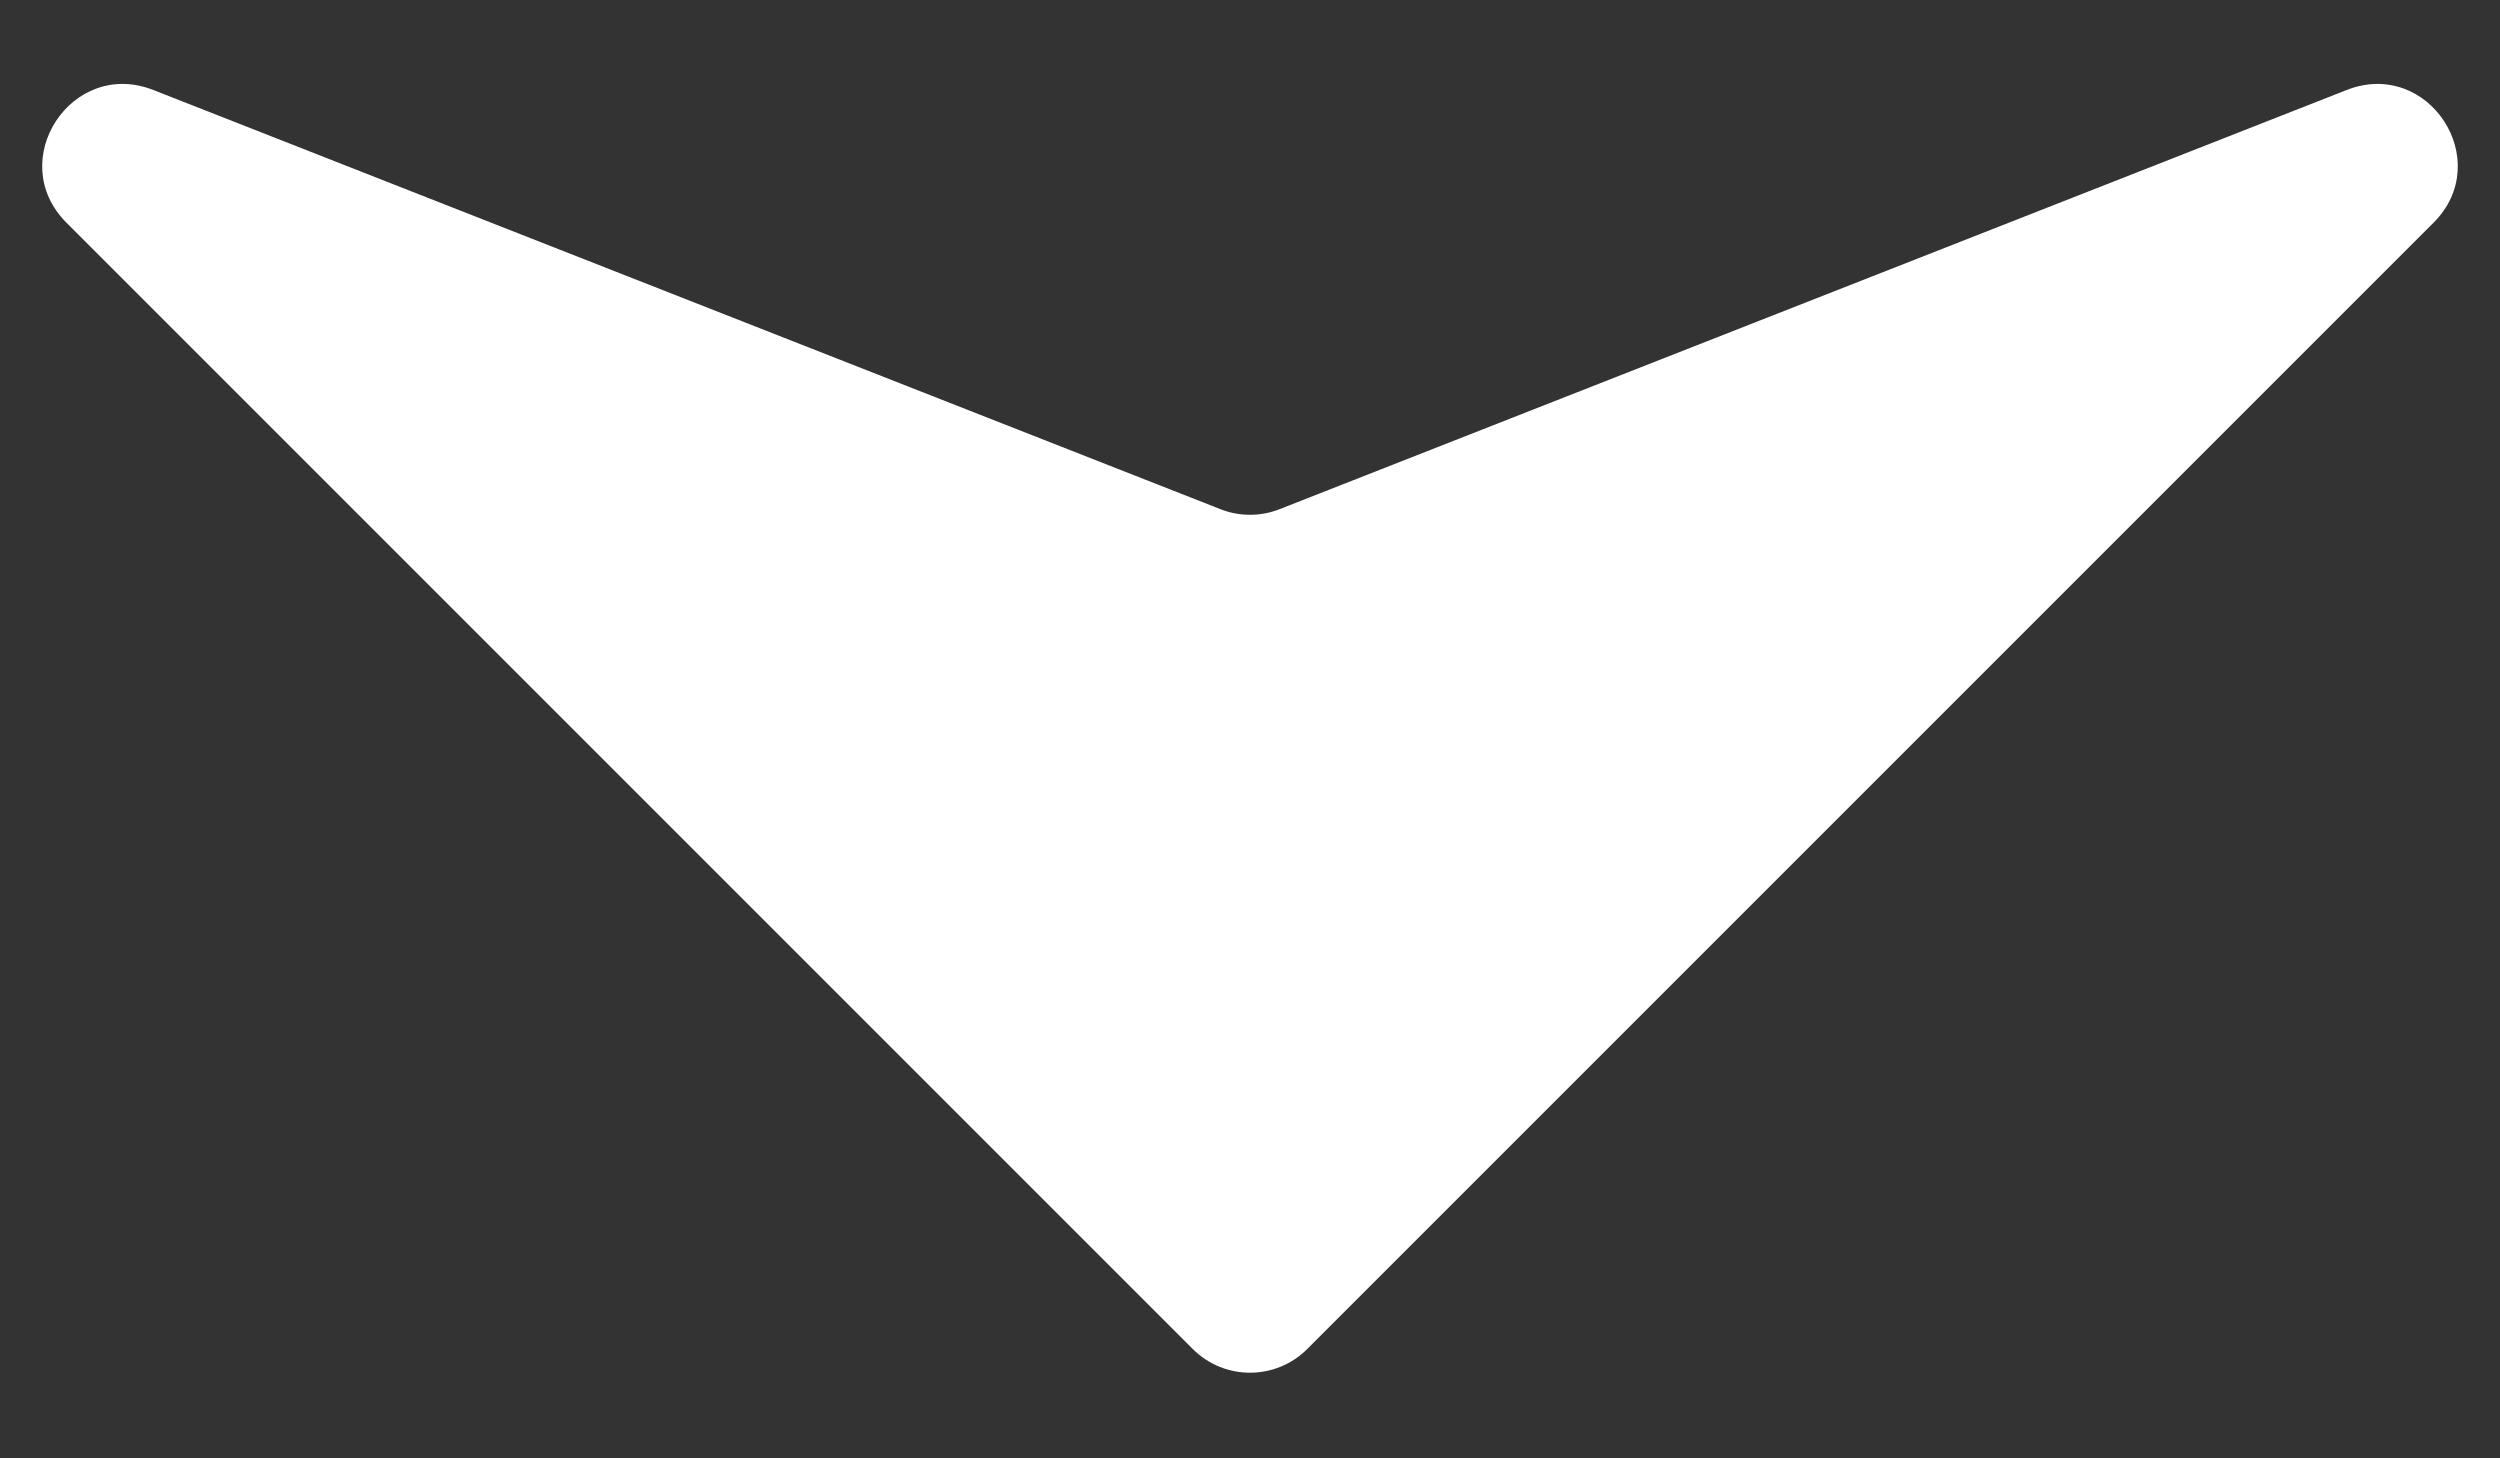 <svg width="24" height="14" viewBox="0 0 24 14" fill="none" xmlns="http://www.w3.org/2000/svg">
<rect x="0" y="0" width="24" height="14" fill="#333333" stroke="none"/>
<path id="Vector 9629" d="M12.55 12.95L23.362 2.138C23.958 1.542 23.312 0.556 22.528 0.864L12.284 4.888C12.102 4.96 11.898 4.96 11.716 4.888L1.472 0.864C0.688 0.556 0.042 1.542 0.638 2.138L11.45 12.95C11.754 13.254 12.246 13.254 12.55 12.95Z" fill="white"/>
</svg>
